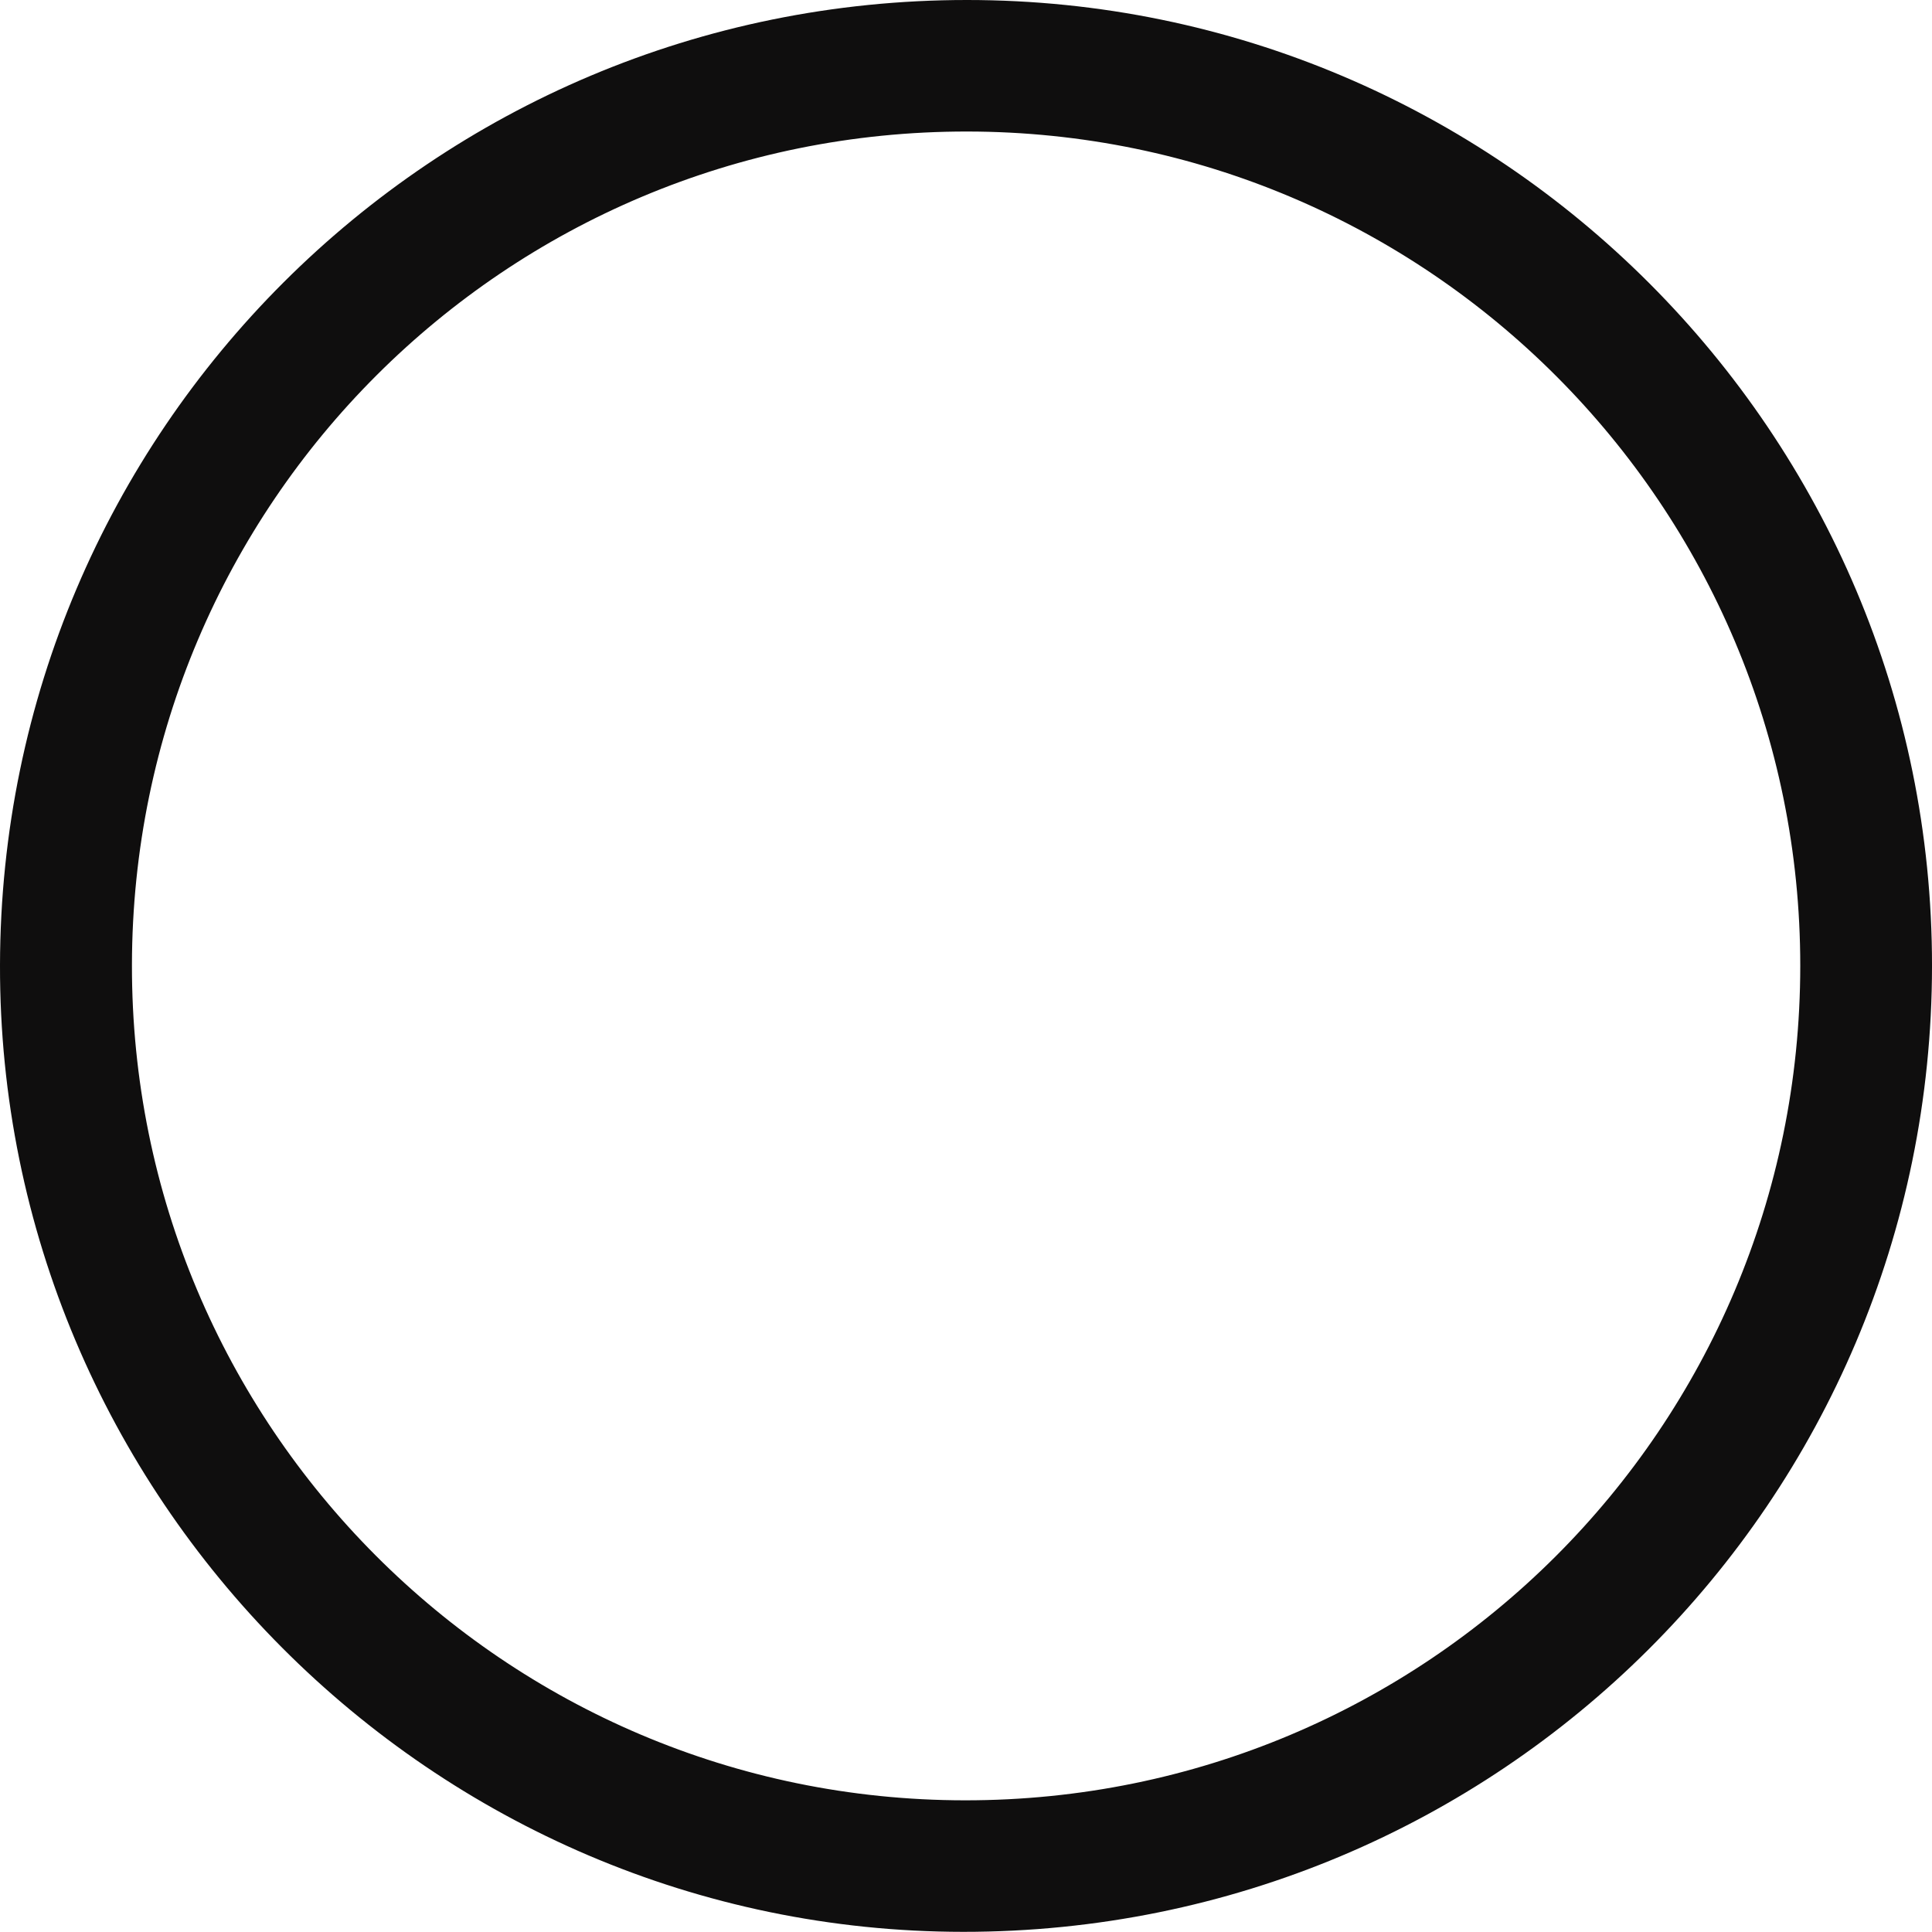 <svg version="1.1" id="图层_1" x="0px" y="0px" width="161.365px" height="161.352px" viewBox="0 0 161.365 161.352" enable-background="new 0 0 161.365 161.352" xml:space="preserve" xmlns="http://www.w3.org/2000/svg" xmlns:xlink="http://www.w3.org/1999/xlink" xmlns:xml="http://www.w3.org/XML/1998/namespace">
  <path fill="#0F0E0E" d="M80.768,0c44.471,0.002,80.62,36.186,80.598,80.676c-0.025,44.668-36.166,80.699-80.918,80.676
	C36.1,161.328-0.094,124.996,0,80.596C0.094,36,36.172-0.002,80.768,0z M150.362,80.682c0.019-38.455-31.146-69.668-69.589-69.697
	C42.248,10.955,11.08,42.053,11.02,80.588c-0.063,38.486,31.121,69.762,69.578,69.779
	C119.158,150.383,150.349,119.232,150.362,80.682z" class="color c1"/>
</svg>